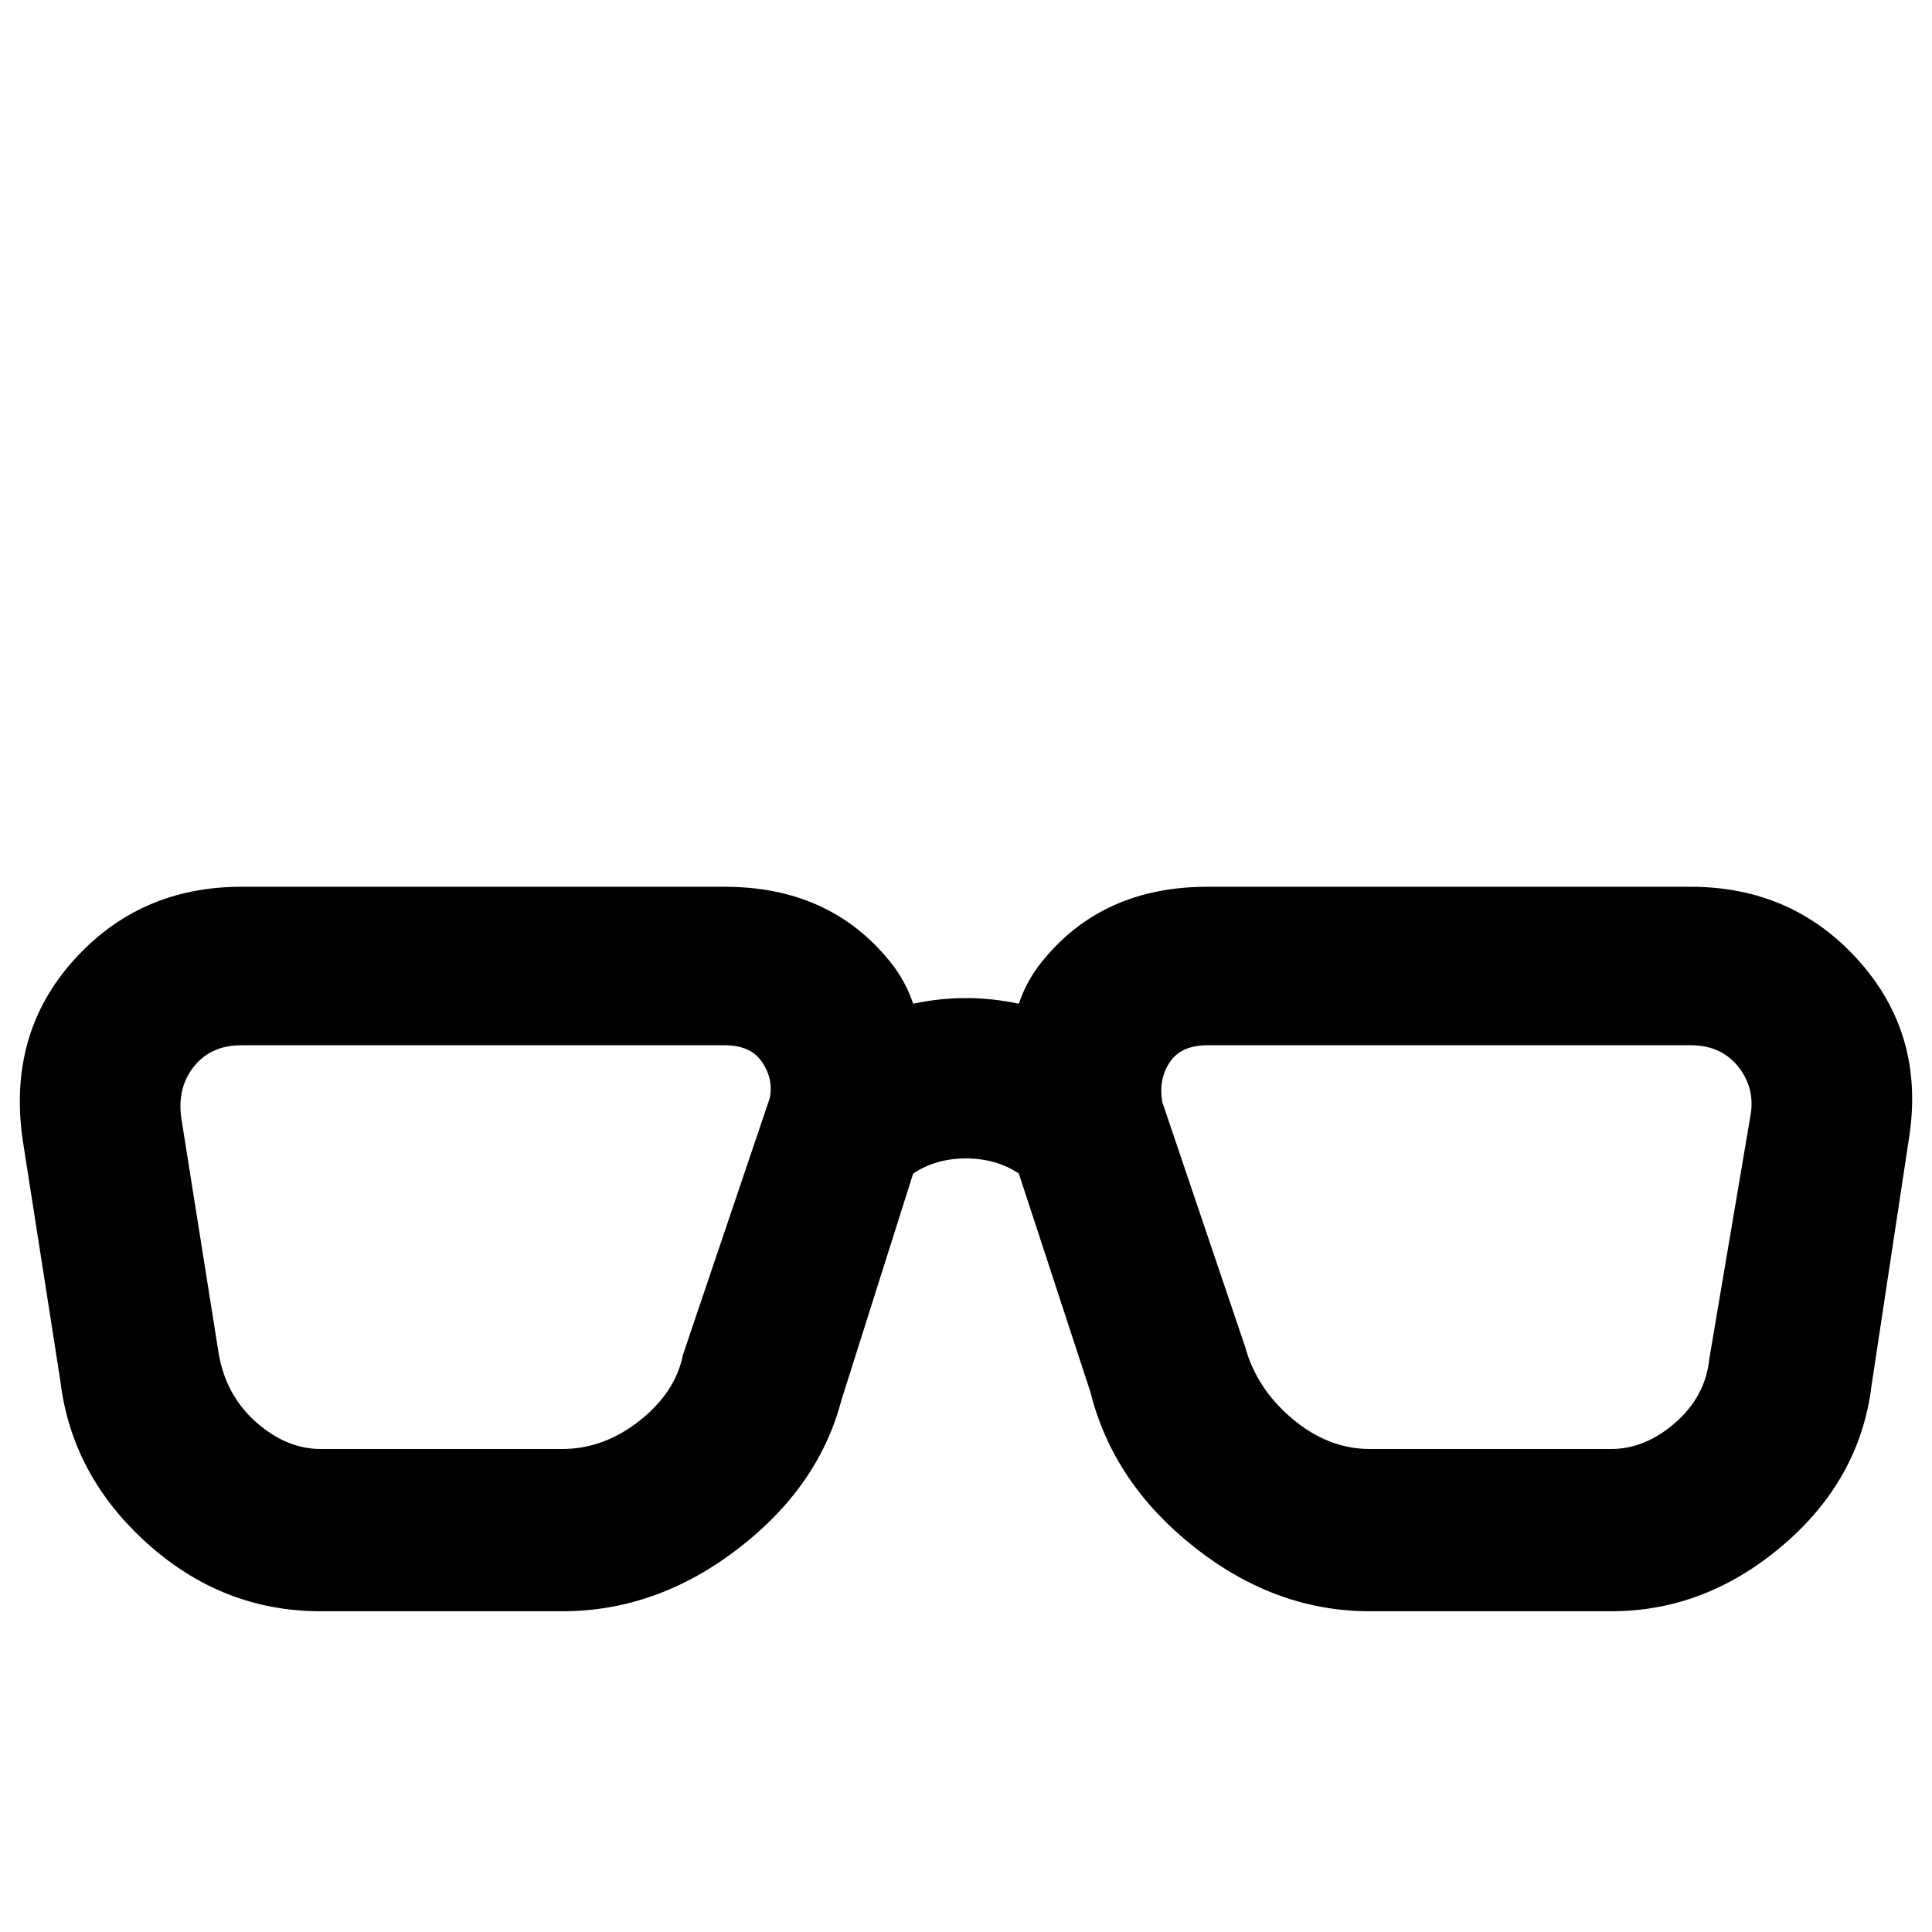 <svg xmlns="http://www.w3.org/2000/svg" viewBox="0 -512 512 512">
	<path fill="#000000" d="M64 -235Q56 -235 51.5 -229.5Q47 -224 48 -216L58 -153Q60 -142 68 -135Q76 -128 85 -128H149Q160 -128 169.5 -135.5Q179 -143 181 -153L204 -221Q205 -226 202 -230.5Q199 -235 192 -235ZM149 -85H85Q59 -85 39 -103Q19 -121 16 -146L6 -210Q2 -238 19.5 -257.5Q37 -277 64 -277H192Q220 -277 236 -257Q240 -252 242 -246Q256 -249 270 -246Q272 -252 276 -257Q292 -277 320 -277H448Q475 -277 492.5 -257.5Q510 -238 506 -211L496 -145Q493 -120 472.5 -102.5Q452 -85 427 -85H363Q338 -85 316.5 -102Q295 -119 289 -143L270 -201Q264 -205 256 -205Q248 -205 242 -201L223 -141Q217 -118 195.5 -101.5Q174 -85 149 -85ZM320 -235Q313 -235 310 -230.5Q307 -226 308 -220L330 -155Q333 -144 342.5 -136Q352 -128 363 -128H427Q436 -128 444 -135Q452 -142 453 -152L464 -217Q465 -224 460.5 -229.5Q456 -235 448 -235Z"/>
</svg>